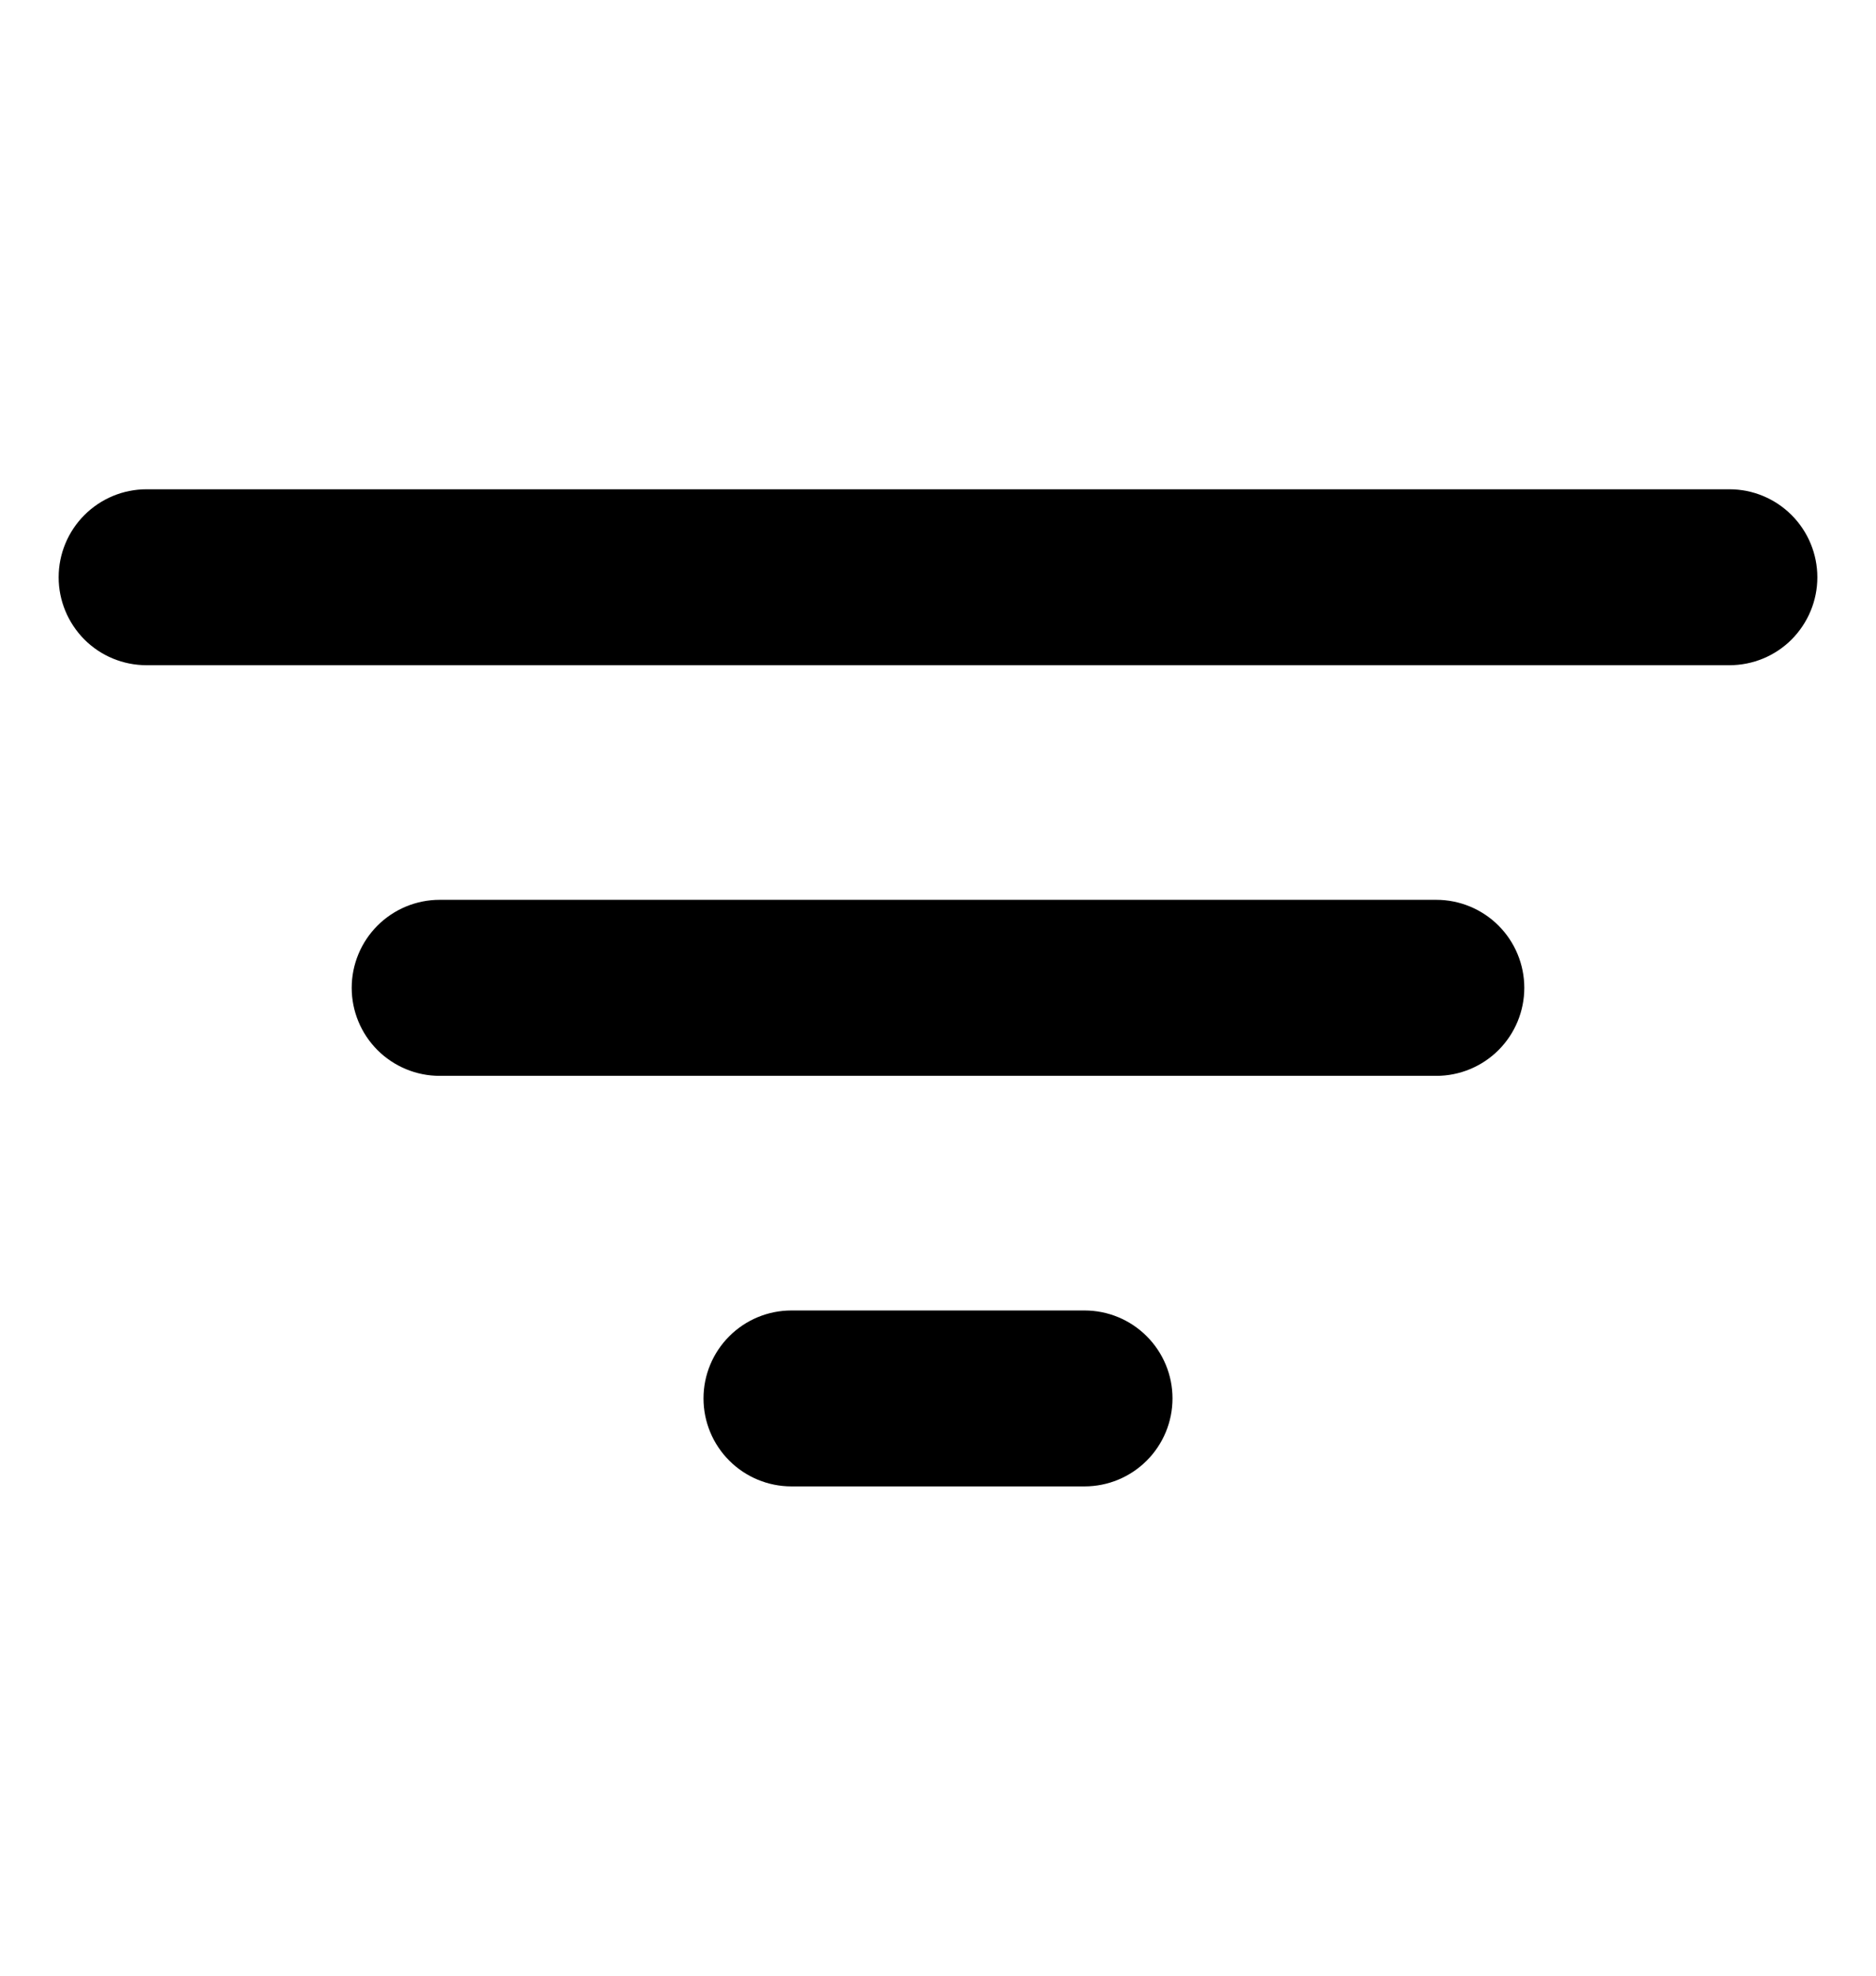 <svg width="19" height="20" viewBox="0 0 19 20" fill="none" xmlns="http://www.w3.org/2000/svg">
<g id="ion:filter">
<path id="Vector" d="M17.516 6.734H1.484C1.248 6.734 1.022 6.641 0.855 6.474C0.688 6.306 0.594 6.08 0.594 5.844C0.594 5.608 0.688 5.381 0.855 5.214C1.022 5.047 1.248 4.953 1.484 4.953H17.516C17.752 4.953 17.978 5.047 18.145 5.214C18.312 5.381 18.406 5.608 18.406 5.844C18.406 6.08 18.312 6.306 18.145 6.474C17.978 6.641 17.752 6.734 17.516 6.734ZM14.547 10.891H4.453C4.217 10.891 3.99 10.797 3.823 10.63C3.656 10.463 3.562 10.236 3.562 10C3.562 9.764 3.656 9.537 3.823 9.37C3.99 9.203 4.217 9.109 4.453 9.109H14.547C14.783 9.109 15.01 9.203 15.177 9.37C15.344 9.537 15.438 9.764 15.438 10C15.438 10.236 15.344 10.463 15.177 10.63C15.01 10.797 14.783 10.891 14.547 10.891ZM10.984 15.047H8.016C7.779 15.047 7.553 14.953 7.386 14.786C7.219 14.619 7.125 14.393 7.125 14.156C7.125 13.92 7.219 13.694 7.386 13.527C7.553 13.36 7.779 13.266 8.016 13.266H10.984C11.221 13.266 11.447 13.36 11.614 13.527C11.781 13.694 11.875 13.92 11.875 14.156C11.875 14.393 11.781 14.619 11.614 14.786C11.447 14.953 11.221 15.047 10.984 15.047Z" fill="black"/>
</g>
</svg>
